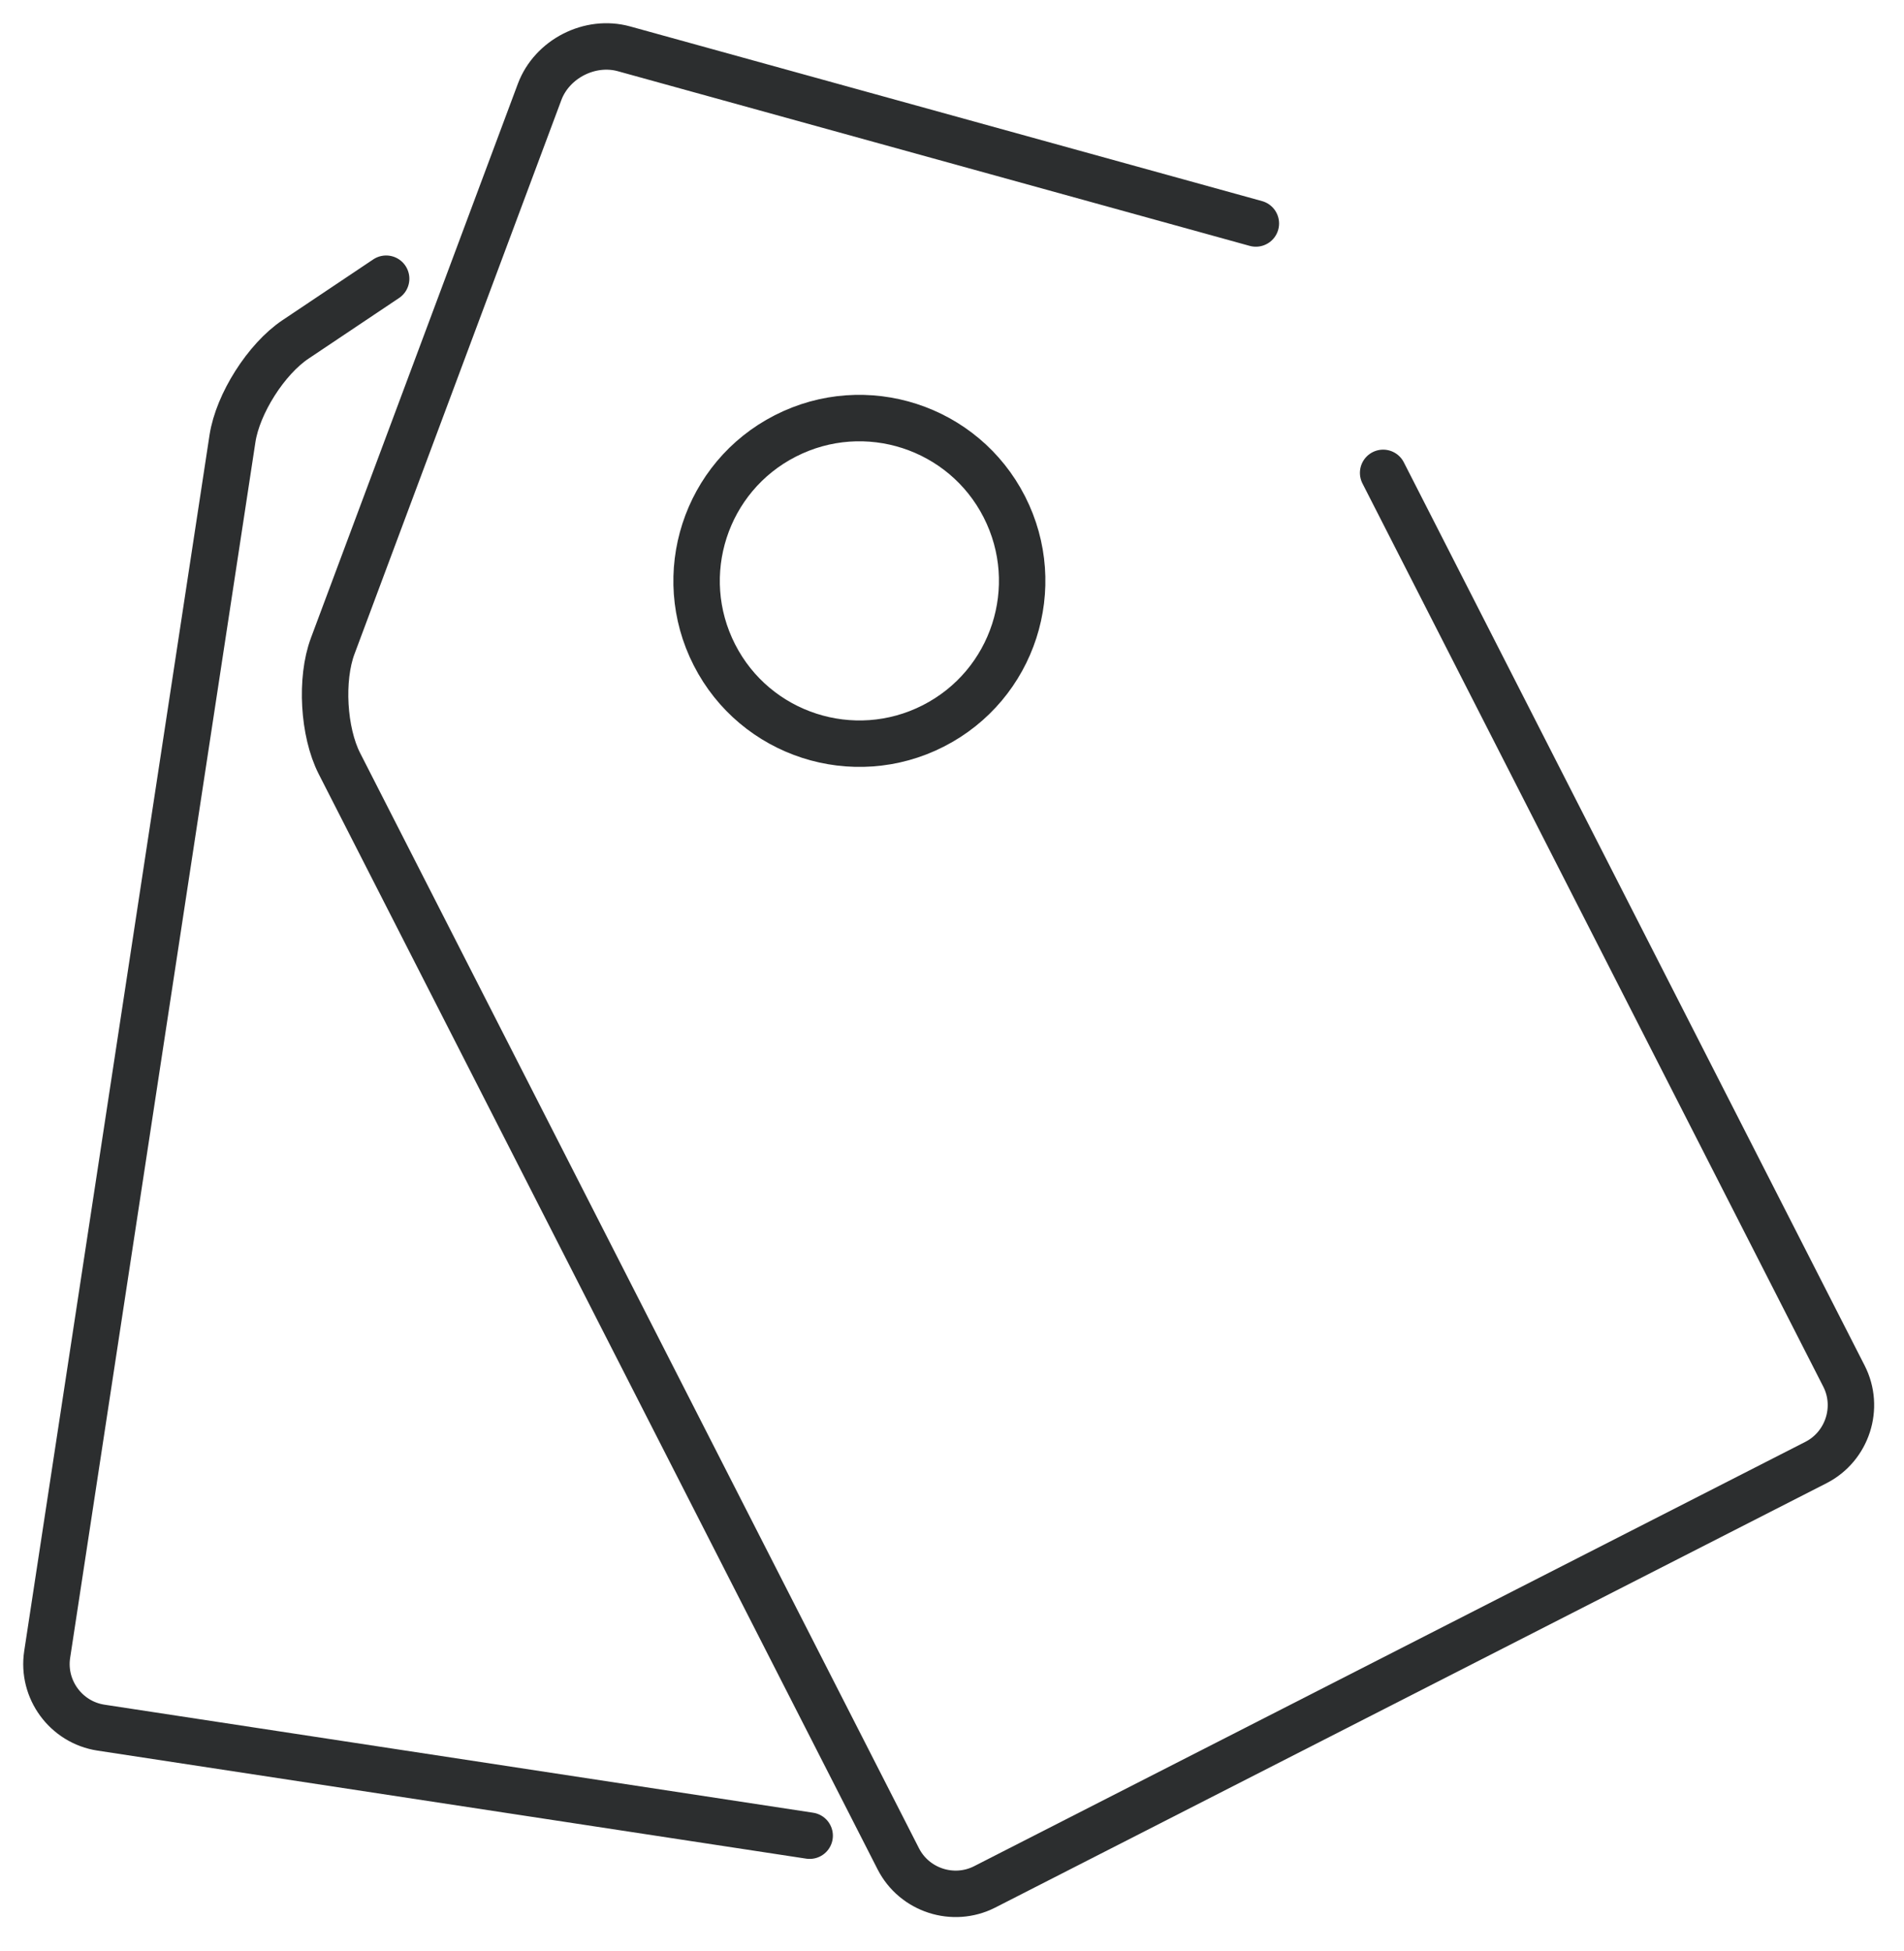 <?xml version="1.0" encoding="UTF-8" standalone="no"?>
<svg width="41px" height="42px" viewBox="0 0 41 42" version="1.1" xmlns="http://www.w3.org/2000/svg" xmlns:xlink="http://www.w3.org/1999/xlink">
    <defs></defs>
    <g stroke="none" stroke-width="1" fill="none" fill-rule="evenodd">
        <g transform="translate(-846, -2082)">
            <g transform="translate(735, 2027)">
                <g transform="translate(95, 40)">
                    <g transform="translate(8, 8)">
                        <rect x="0.28" y="0.153" width="56" height="56"></rect>
                        <path d="M29.627,17.911 C30.507,19.636 29.824,21.747 28.098,22.627 C26.376,23.505 24.263,22.822 23.384,21.098 C22.504,19.375 23.188,17.263 24.912,16.384 C26.637,15.504 28.747,16.188 29.627,17.911 L29.627,17.911 Z" stroke="#2C2E2F" stroke-linecap="round" stroke-linejoin="round"></path>
                        <path d="M35.043,11.811 L21.437,8.051 C20.704,7.849 19.887,8.266 19.62,8.978 L15.164,20.908 C14.898,21.62 14.963,22.757 15.308,23.435 L27.344,47.017 C27.69,47.694 28.527,47.965 29.204,47.62 L47.105,38.484 C47.781,38.138 48.053,37.301 47.707,36.624 L37.784,17.18" stroke="#2C2E2F" stroke-linecap="round" stroke-linejoin="round"></path>
                        <path d="M16.315,13 L14.363,14.307 C13.732,14.729 13.121,15.691 13.006,16.442 L9.016,42.616 C8.901,43.369 9.422,44.077 10.174,44.192 L25.435,46.518" stroke="#2C2E2F" stroke-linecap="round" stroke-linejoin="round"></path>
                    </g>
                </g>
            </g>
        </g>
    </g>
</svg>